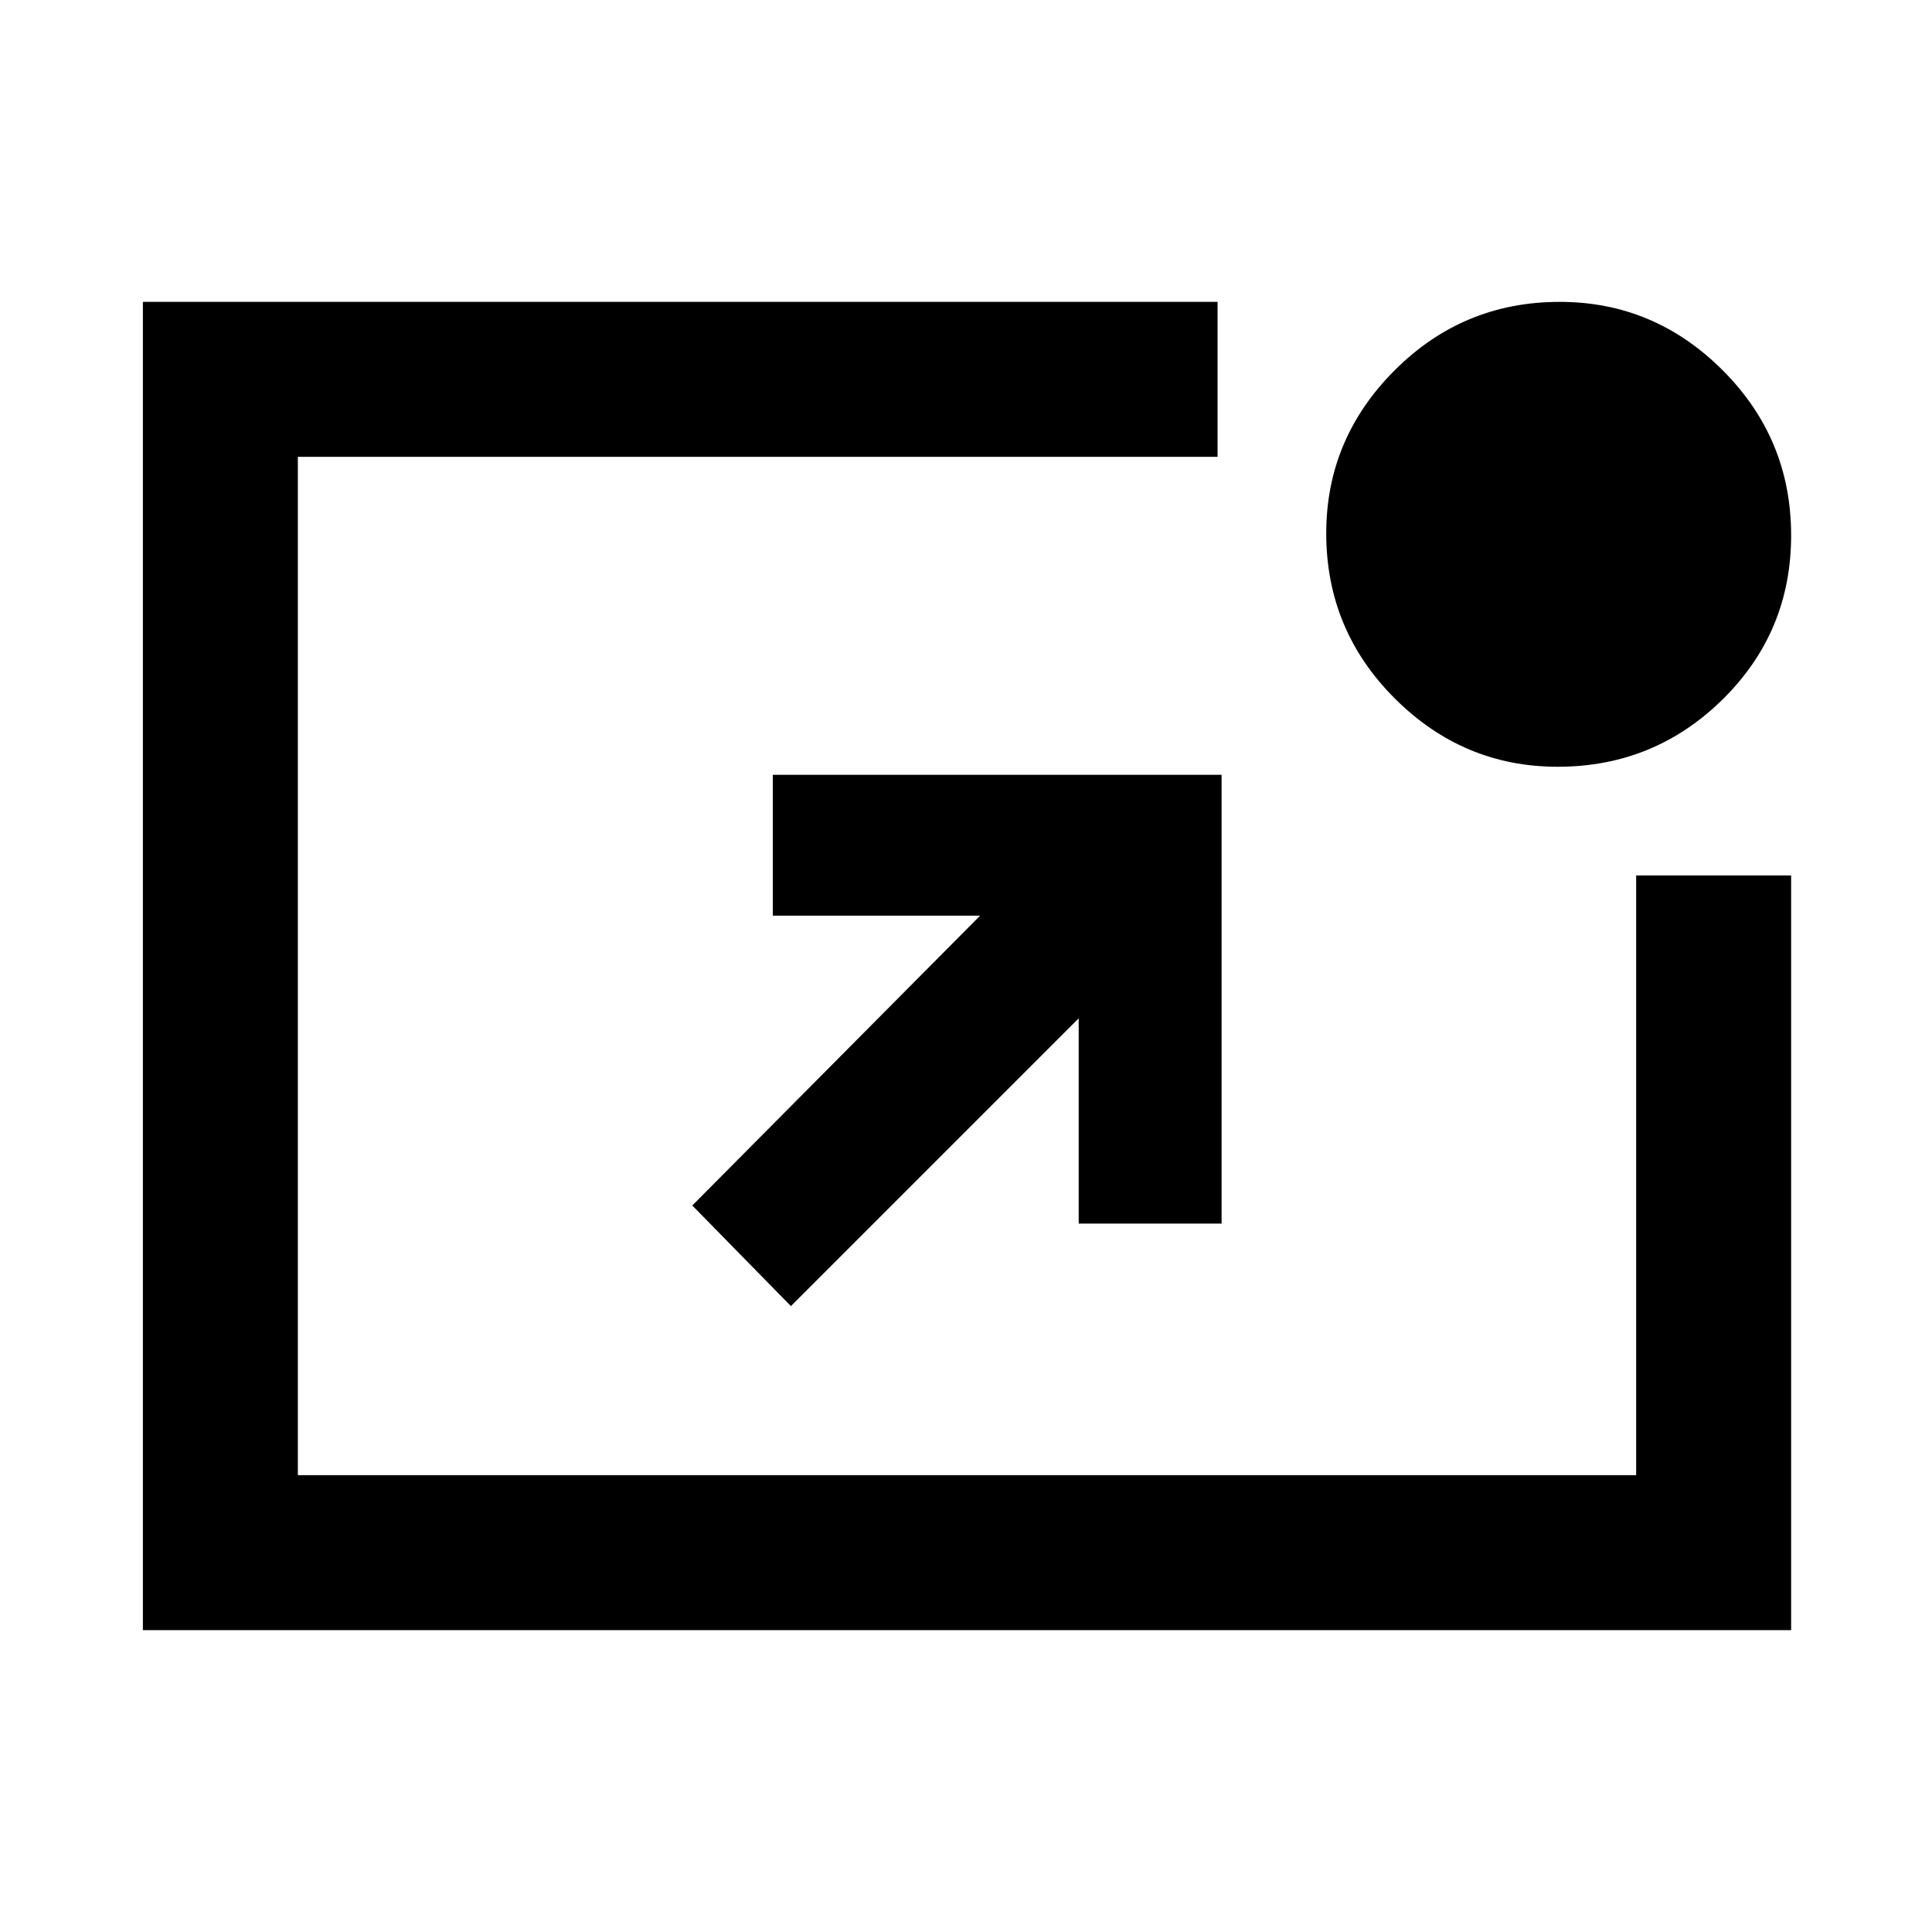<svg xmlns="http://www.w3.org/2000/svg" height="48" width="48"><path d="m19.65 32.45-2.45-2.5 7.15-7.2H19.2v-3.5h11.15V30.4H26.8v-5.1Zm19.05-13.4q-2.35 0-4.05-1.7-1.7-1.7-1.7-4.1 0-2.35 1.7-4.05 1.7-1.7 4.1-1.7 2.35 0 4.05 1.7 1.7 1.7 1.7 4.1 0 2.4-1.7 4.075-1.7 1.675-4.1 1.675ZM3.55 40.5v-33h26.7v3.85H7.4v25.3h33.25v-14.9h3.85V40.5Z"/></svg>
